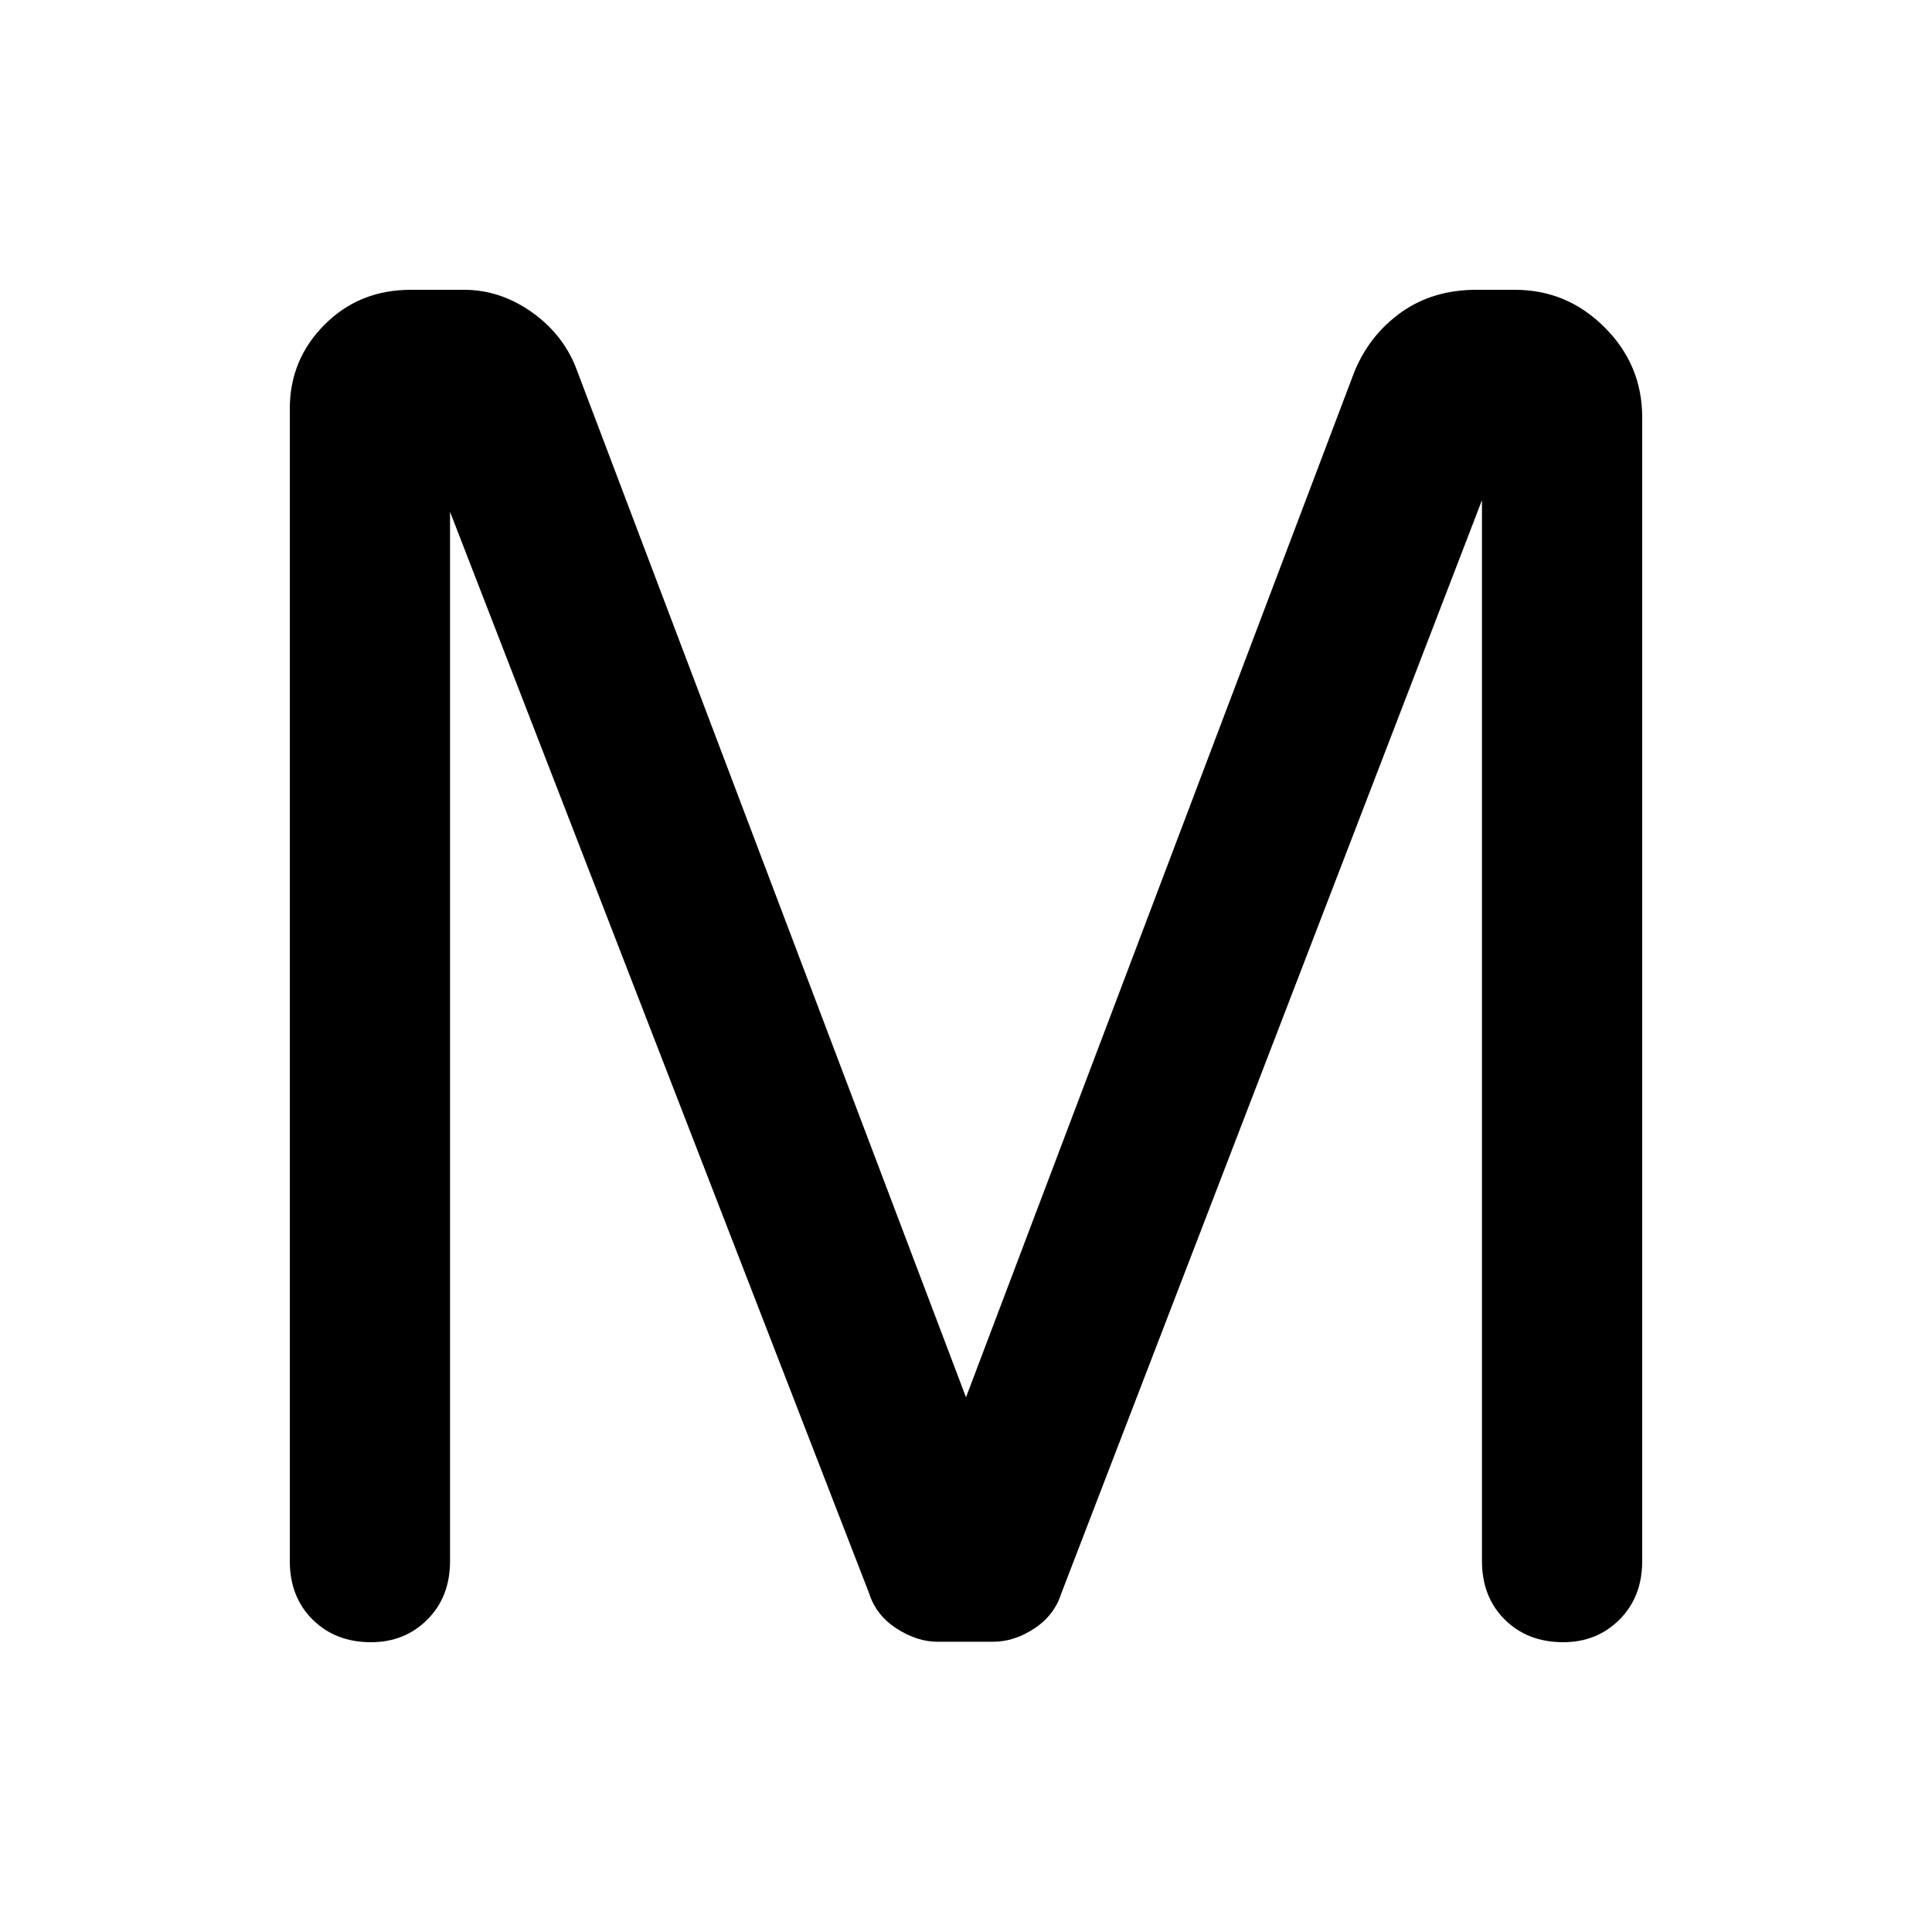 <svg xmlns="http://www.w3.org/2000/svg" height="48" viewBox="0 -960 960 960" width="48"><path d="M144-184.31v-572.61q0-24.45 17.27-41.76Q178.54-816 204.12-816h26.45q17.76 0 33.25 10.81 15.49 10.81 22.18 27.42l194 512.08 193-509.62q7.58-18.35 23.29-29.52Q712-816 733.65-816h19.08q25.95 0 44.61 18.67T816-752.69v568.38q0 17.78-11.25 29.04-11.25 11.27-28 11.27-17.75 0-29.06-11.27-11.31-11.26-11.31-29.04v-527.15l-209 543.15q-3.46 10.93-13.44 17.5-9.98 6.58-20.41 6.58h-27.75q-10.09 0-20.28-6.58-10.19-6.57-13.65-17.5L223.62-705.69v521.38q0 17.78-11.25 29.04-11.25 11.27-28 11.27-17.75 0-29.06-11.27Q144-166.53 144-184.31Z"/></svg>